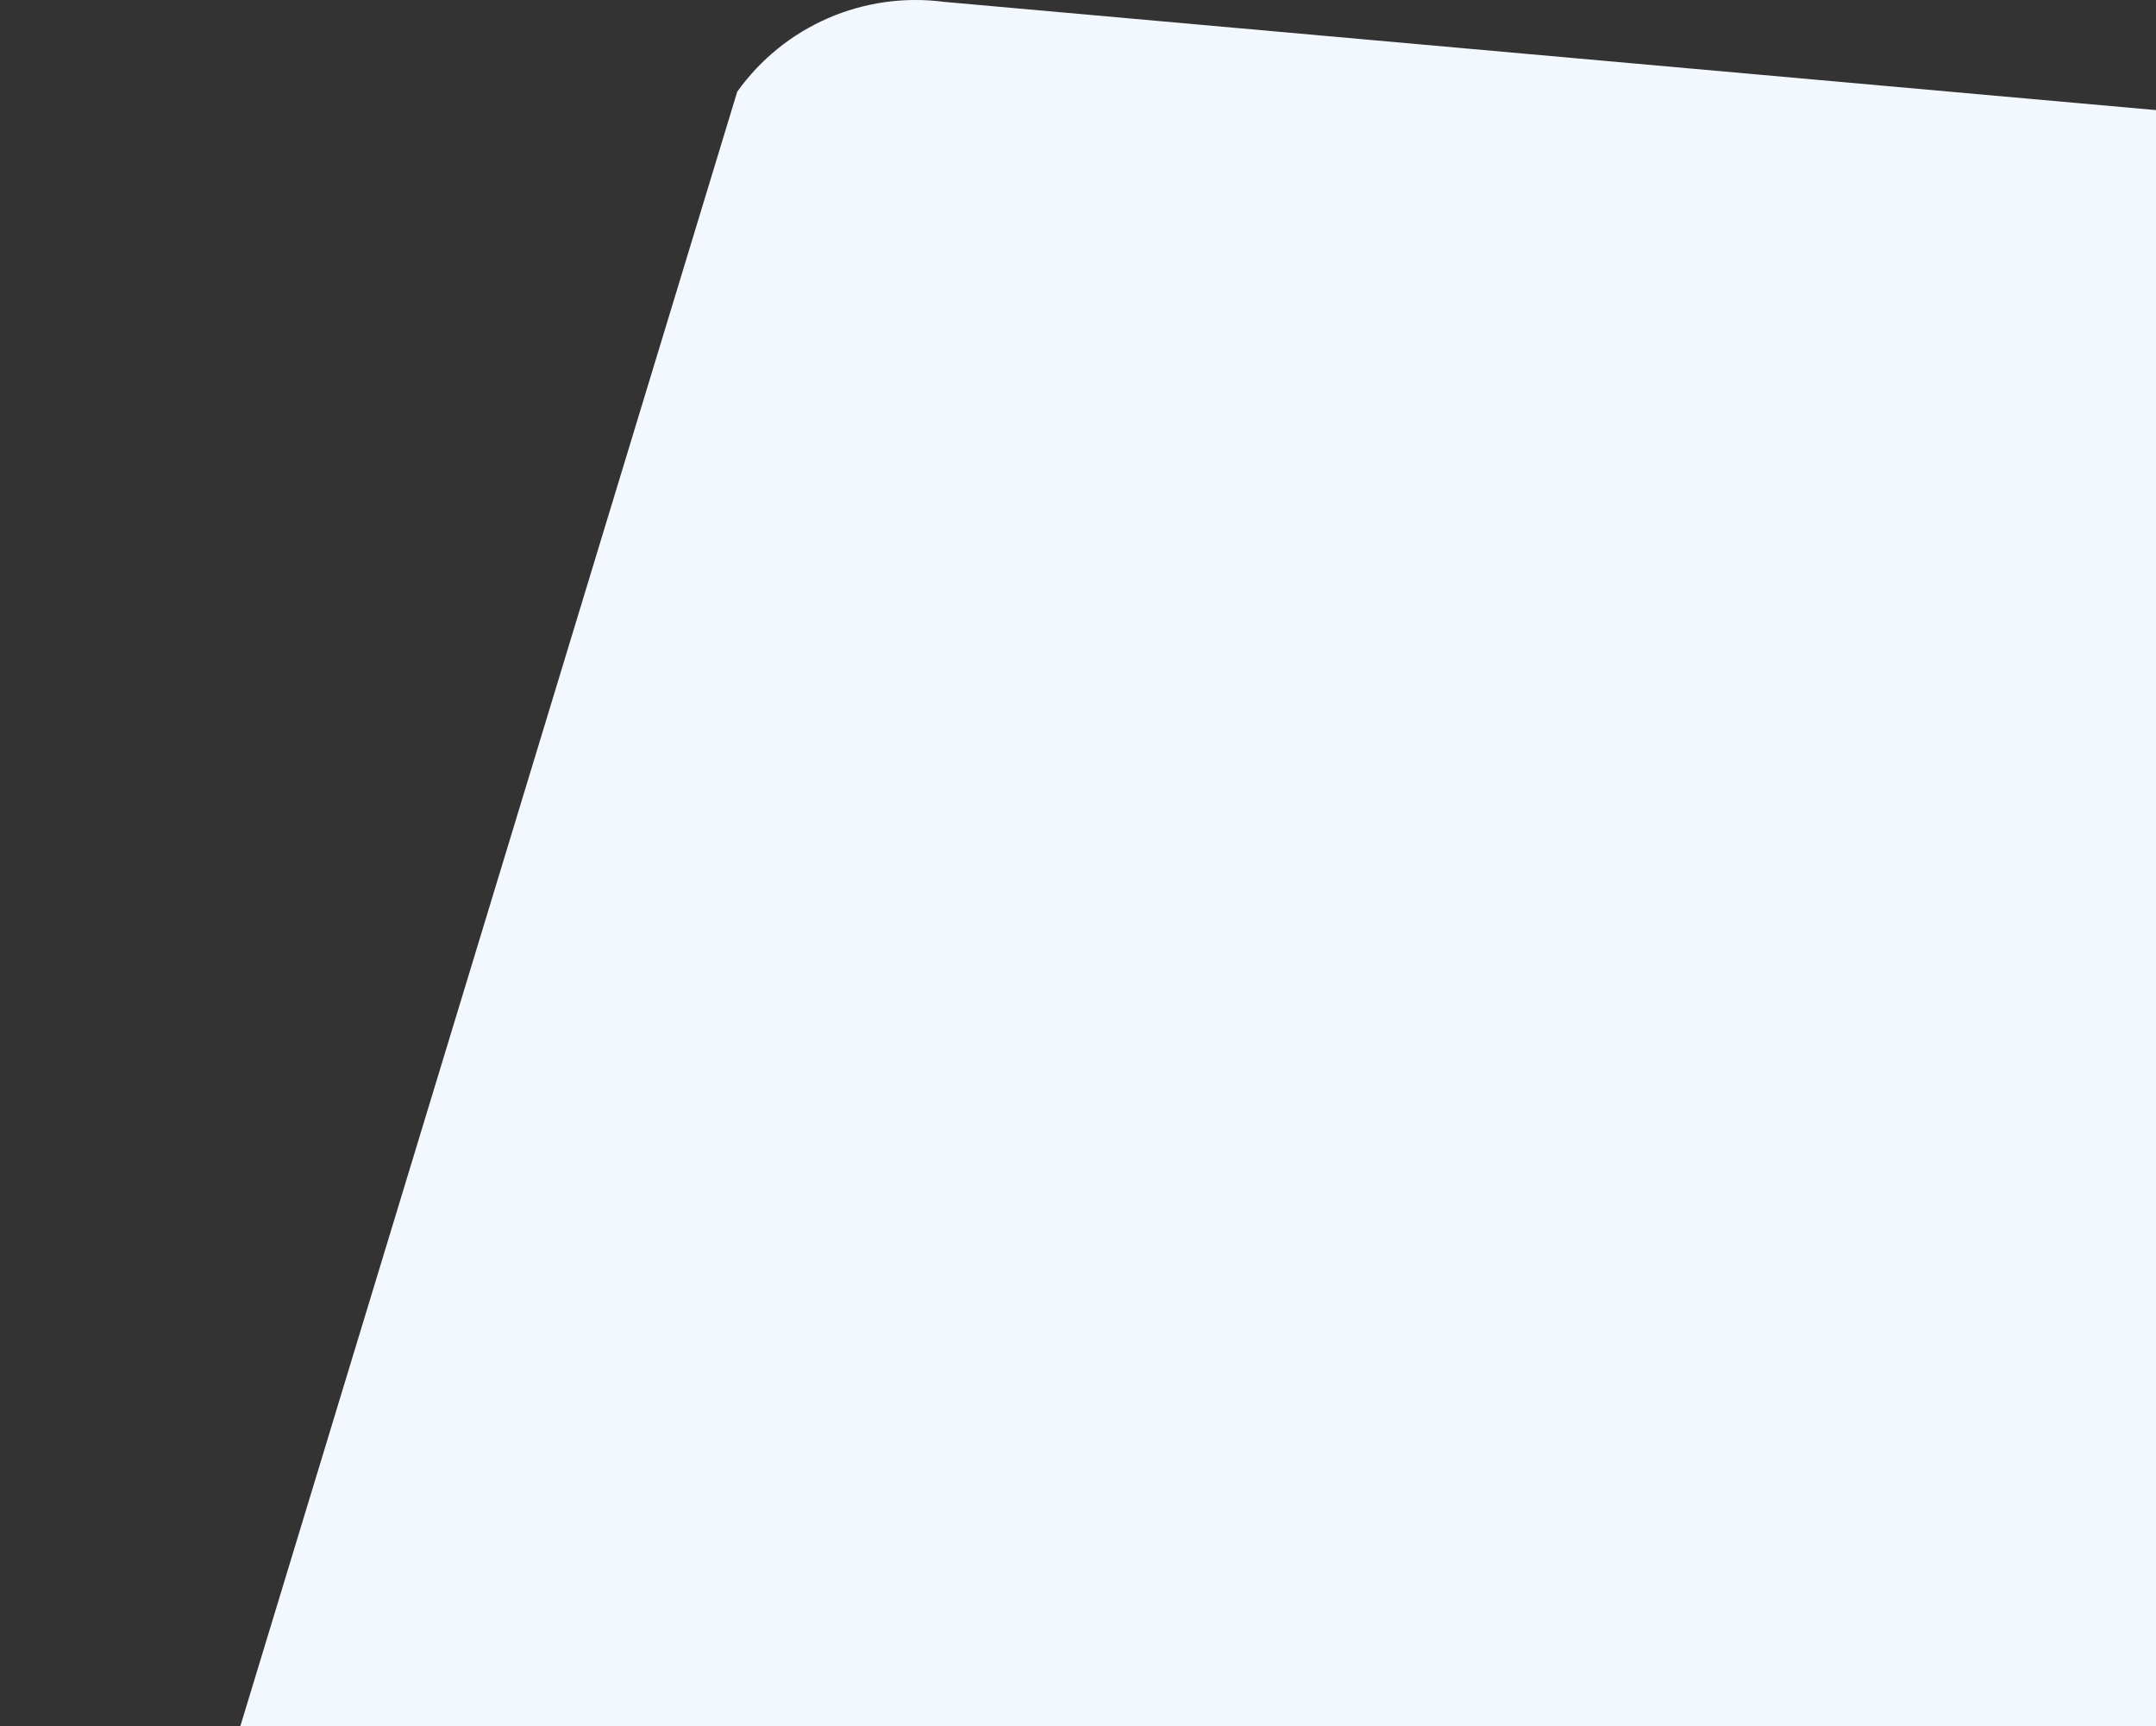<svg width="426" height="341" viewBox="0 0 426 341" fill="none" xmlns="http://www.w3.org/2000/svg">
<rect x="0" y="0" width="426" height="341" fill="#333333" stroke="none"/>
<path fill-rule="evenodd" clip-rule="evenodd" d="M0 647.267L418.541 684.639C426.312 685.649 434.213 684.531 441.398 681.404C448.583 678.277 454.781 673.259 459.331 666.886L599.922 204.531C606.48 186.064 608.554 168.166 594.58 155.568L422.039 0H14.335L0 647.267Z" transform="translate(605 685) rotate(-180)" fill="#F3F8FF"/>
</svg>
